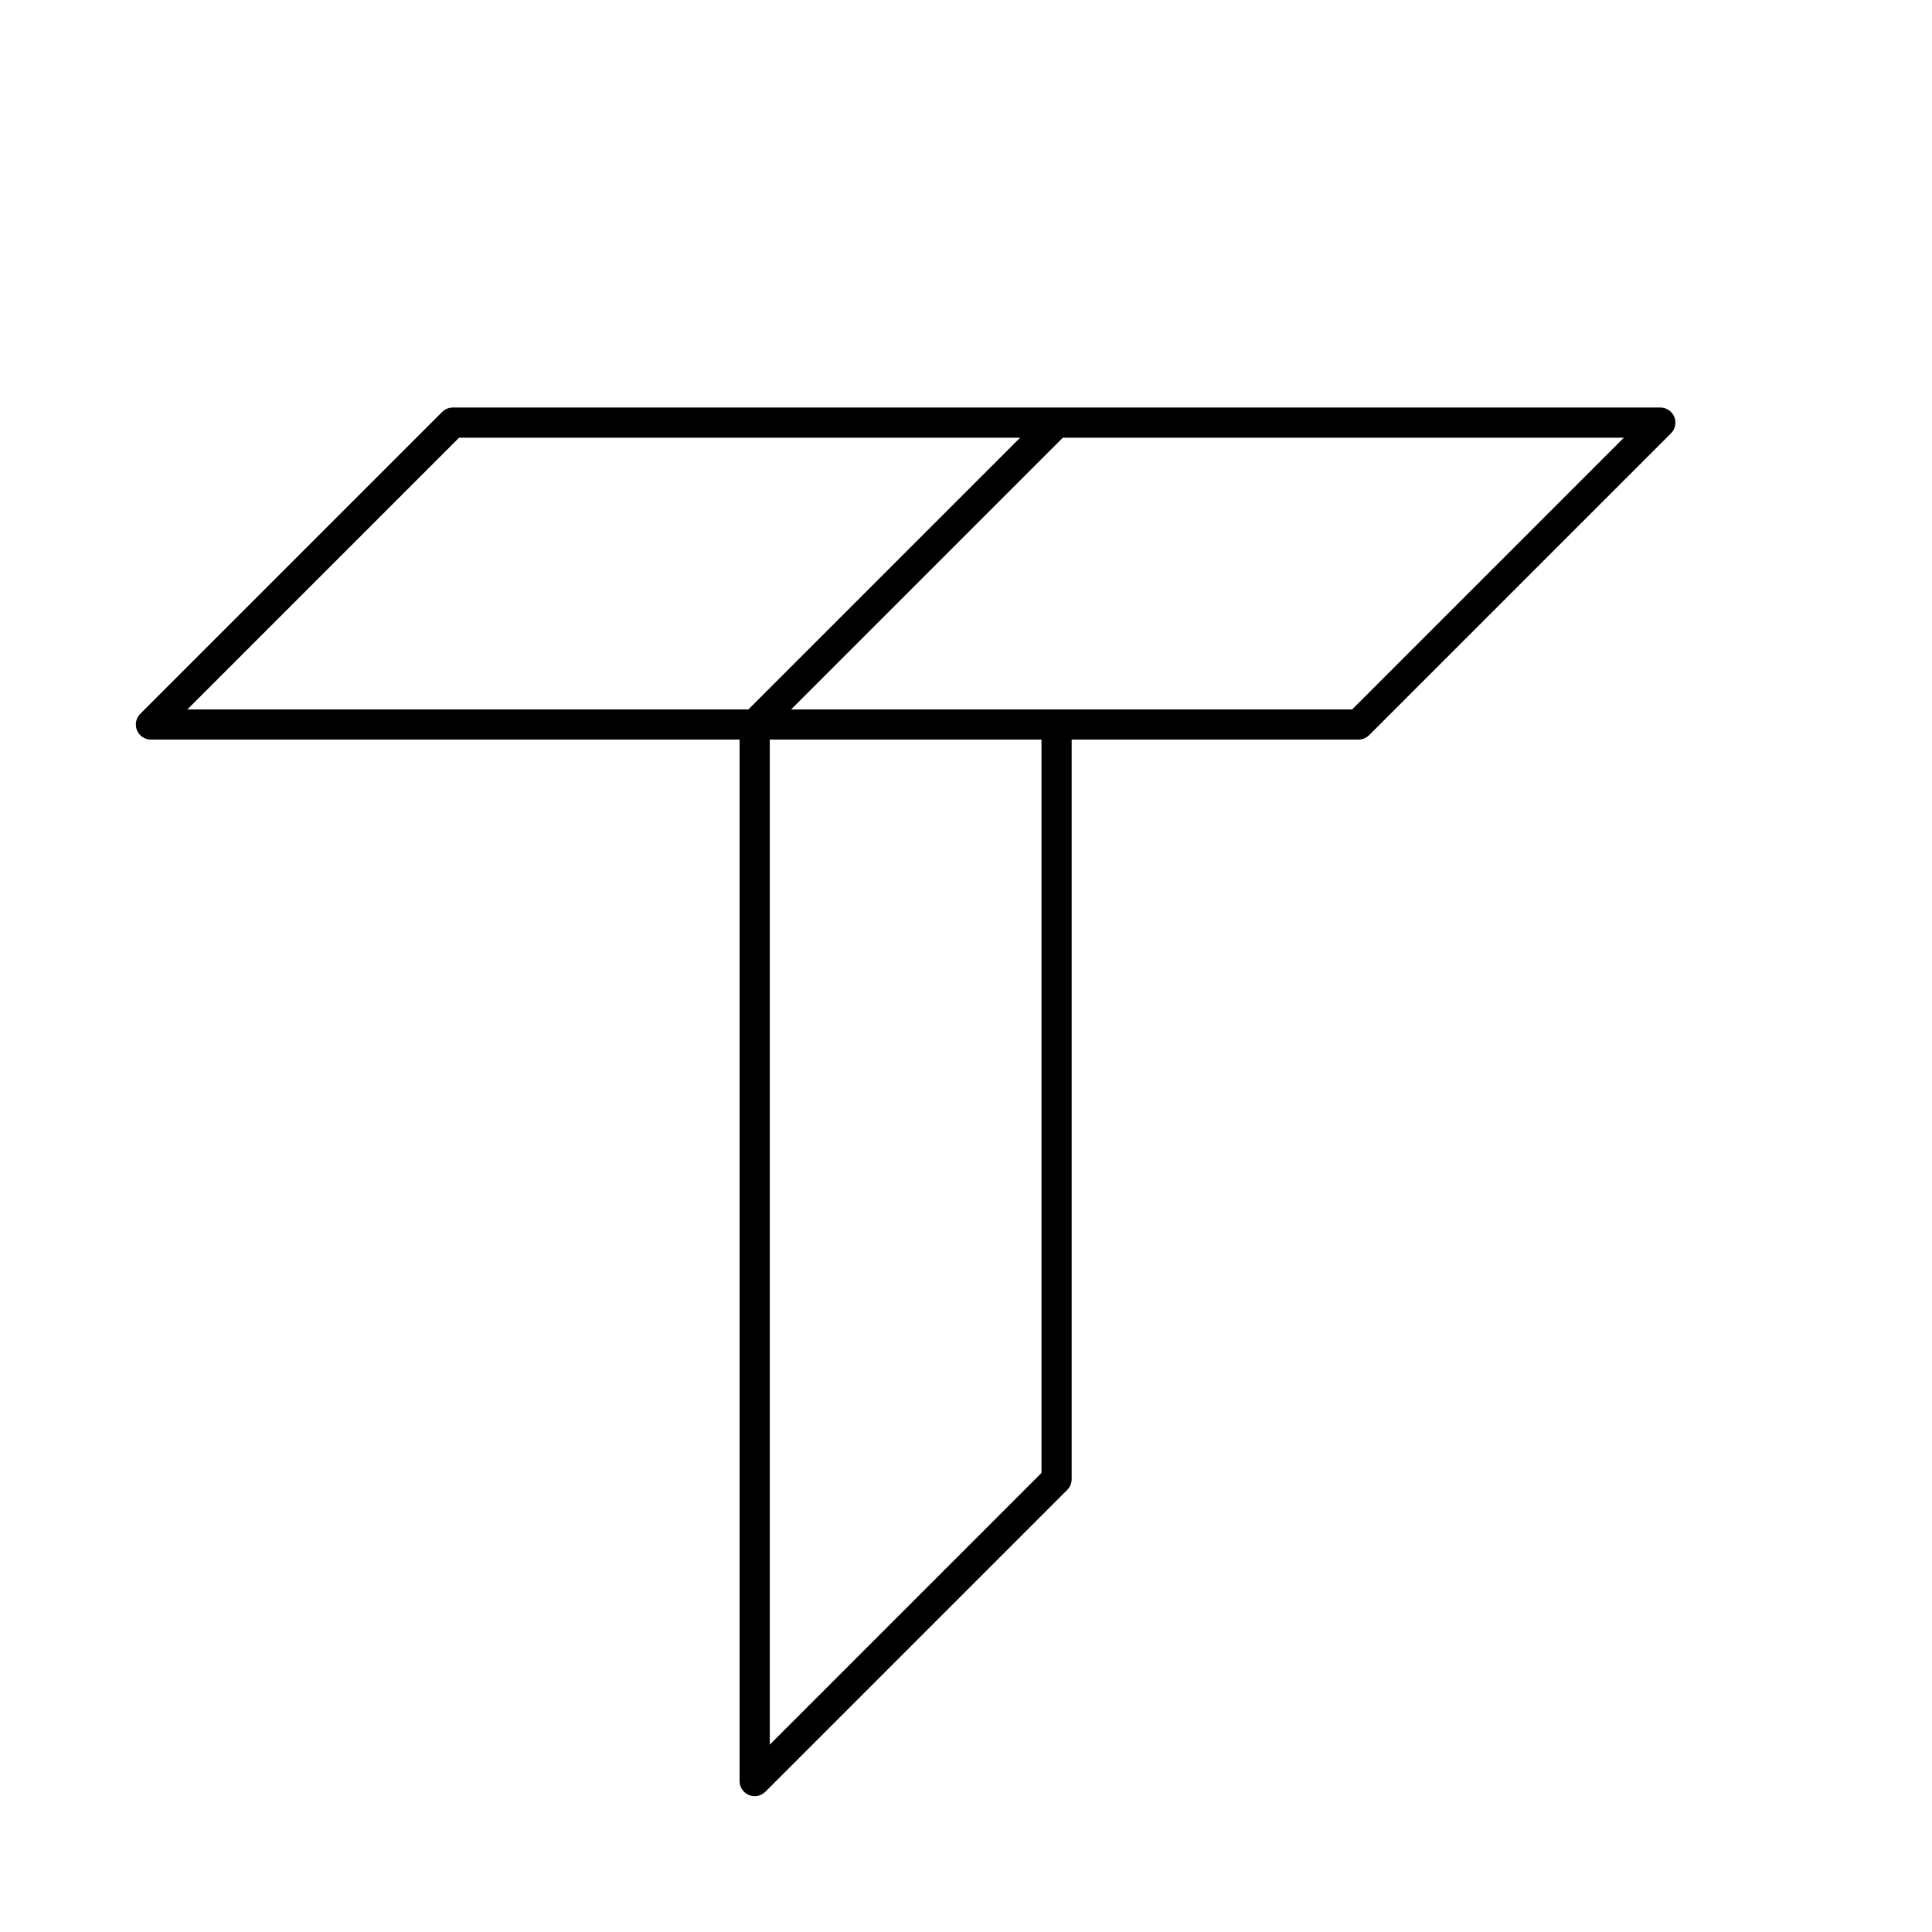 <?xml version="1.0" encoding="UTF-8" standalone="no"?>
<!-- Created with Inkscape (http://www.inkscape.org/) -->

<svg
   xmlns:dc="http://purl.org/dc/elements/1.1/"
   xmlns:cc="http://creativecommons.org/ns#"
   xmlns:rdf="http://www.w3.org/1999/02/22-rdf-syntax-ns#"
   xmlns:svg="http://www.w3.org/2000/svg"
   xmlns="http://www.w3.org/2000/svg"
   xmlns:sodipodi="http://sodipodi.sourceforge.net/DTD/sodipodi-0.dtd"
   xmlns:inkscape="http://www.inkscape.org/namespaces/inkscape"
   width="64px"
   height="64px"
   id="svg7603"
   version="1.1"
   inkscape:version="0.48.2 r9819"
   sodipodi:docname="TPlane1.svg">
  <defs
     id="defs7605" />
  <sodipodi:namedview
     id="base"
     pagecolor="#ffffff"
     bordercolor="#666666"
     borderopacity="1.0"
     inkscape:pageopacity="0.0"
     inkscape:pageshadow="2"
     inkscape:zoom="7.9923129"
     inkscape:cx="47.460748"
     inkscape:cy="35.501384"
     inkscape:current-layer="g8160"
     showgrid="true"
     inkscape:document-units="px"
     inkscape:grid-bbox="true"
     inkscape:window-width="1366"
     inkscape:window-height="707"
     inkscape:window-x="-9"
     inkscape:window-y="-9"
     inkscape:window-maximized="1">
    <inkscape:grid
       type="xygrid"
       id="grid7611" />
  </sodipodi:namedview>
  <g
     id="layer1"
     inkscape:label="Layer 1"
     inkscape:groupmode="layer">
    <g
       id="g7627">
      <g
         id="g8160">
        <path
           inkscape:connector-curvature="0"
           id="path8156"
           d="M 5,24 15,14 55,14 45,24 z"
           style="fill:none;stroke:#000000;stroke-width:1px;stroke-linecap:butt;stroke-linejoin:round;stroke-opacity:1" />
        <path
           inkscape:connector-curvature="0"
           id="path8158"
           d="M 35,24 35,49 25,59 25,24"
           style="fill:none;stroke:#000000;stroke-width:1px;stroke-linecap:butt;stroke-linejoin:round;stroke-opacity:1" />
        <path
           style="fill:none;stroke:#000000;stroke-width:1px;stroke-linecap:butt;stroke-linejoin:miter;stroke-opacity:1"
           d="M 25,24 35,14"
           id="path8701"
           inkscape:connector-curvature="0" />
      </g>
    </g>
  </g>
</svg>
